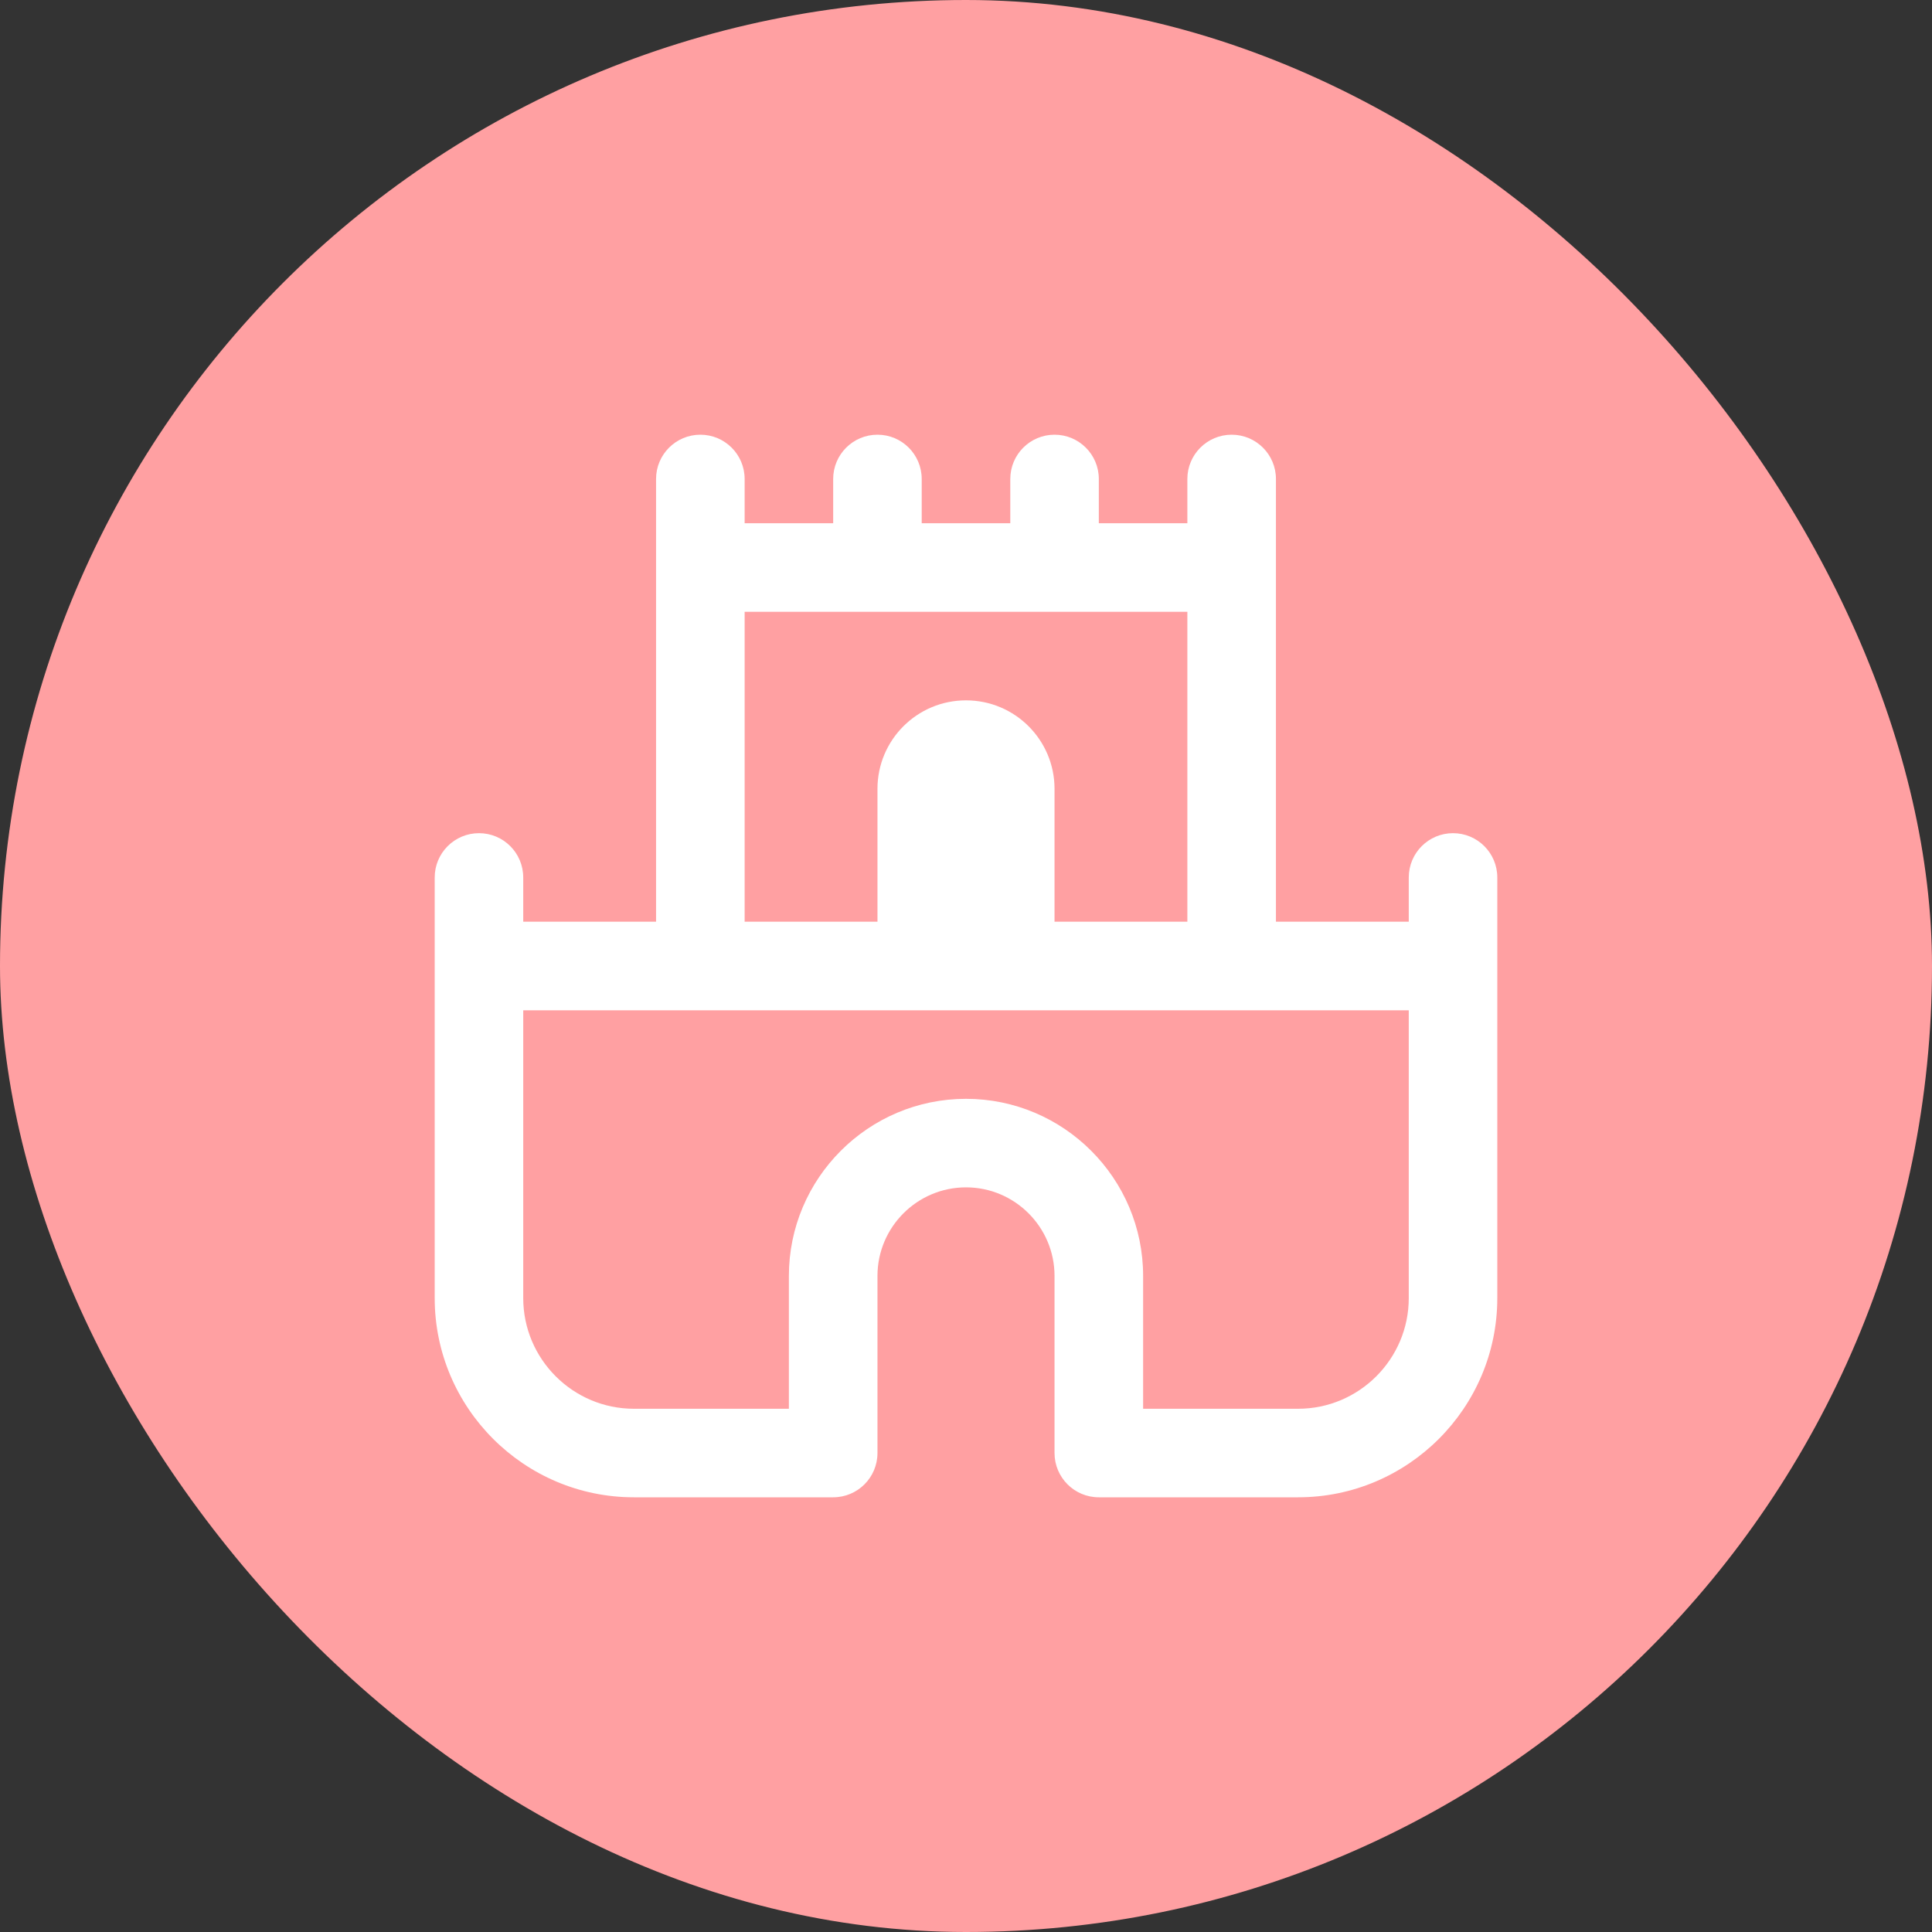 <svg width="40" height="40" viewBox="0 0 40 40" fill="none" xmlns="http://www.w3.org/2000/svg">
<rect x="0" y="0" width="40" height="40" fill="#333333" stroke="none"/>
<rect width="40" height="40" rx="20" fill="#FFA0A2"/>
<path d="M30.083 17.25C29.577 17.25 29.167 17.66 29.167 18.167V19.083H26.417V9.917C26.417 9.41 26.006 9 25.5 9C24.994 9 24.583 9.41 24.583 9.917V10.833H22.75V9.917C22.75 9.41 22.339 9 21.833 9C21.327 9 20.917 9.41 20.917 9.917V10.833H19.083V9.917C19.083 9.41 18.673 9 18.167 9C17.661 9 17.25 9.41 17.25 9.917V10.833H15.417V9.917C15.417 9.41 15.006 9 14.5 9C13.994 9 13.583 9.41 13.583 9.917V19.083H10.833V18.167C10.833 17.66 10.423 17.25 9.917 17.25C9.411 17.25 9 17.66 9 18.167V26.875C9 29.149 10.851 31 13.125 31H17.25C17.756 31 18.167 30.59 18.167 30.083V26.417C18.167 25.406 18.989 24.583 20 24.583C21.011 24.583 21.833 25.406 21.833 26.417V30.083C21.833 30.59 22.244 31 22.75 31H26.875C29.149 31 31 29.149 31 26.875V18.167C31 17.66 30.589 17.25 30.083 17.25ZM15.417 12.667H24.583V19.083H21.833V16.333C21.833 15.32 21.013 14.5 20 14.5C18.987 14.5 18.167 15.32 18.167 16.333V19.083H15.417V12.667ZM26.875 29.167H23.667V26.417C23.667 24.395 22.022 22.75 20 22.75C17.978 22.75 16.333 24.395 16.333 26.417V29.167H13.125C11.862 29.167 10.833 28.139 10.833 26.875V20.917H29.167V26.875C29.167 28.139 28.138 29.167 26.875 29.167Z" fill="white"/>
</svg>

